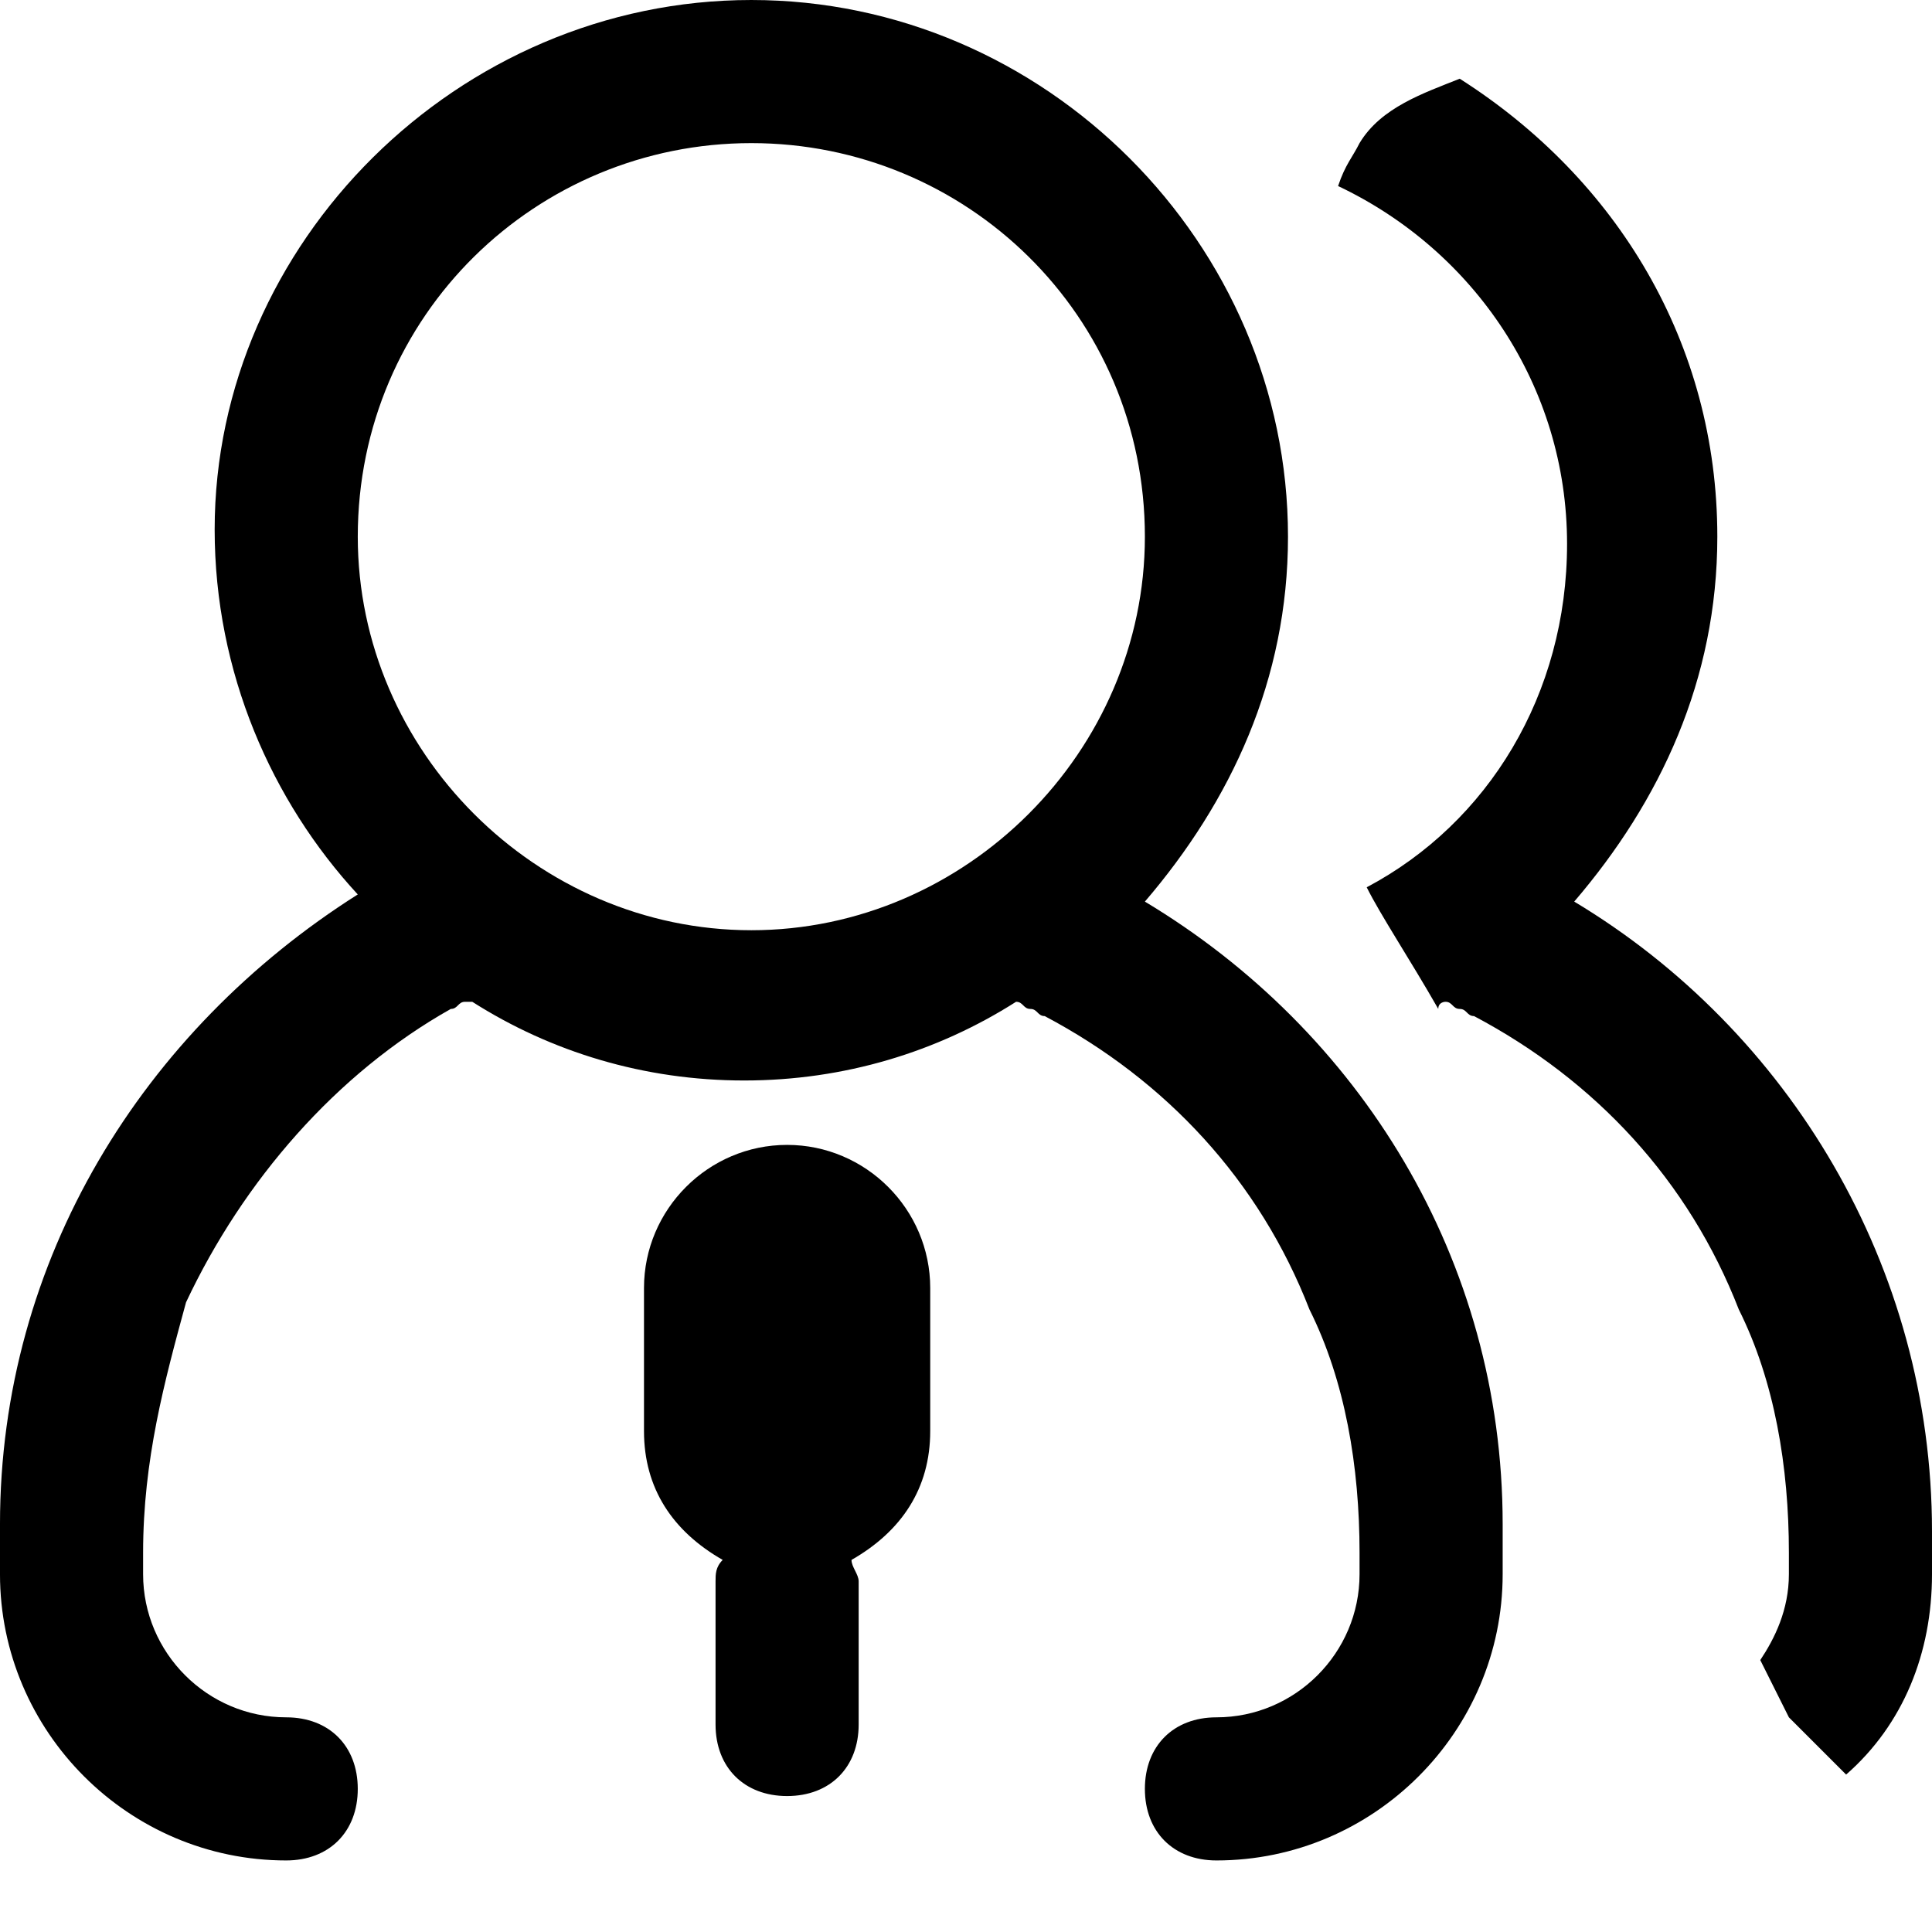 <svg xmlns="http://www.w3.org/2000/svg" viewBox="0 0 27 27" enable-background="new 0 0 27 27"><path d="m27 21.7c0 .1 0 .2 0 .3 0 1.1-.4 2.1-1.2 2.8l-.8-.8-.4-.8c.2-.3.4-.7.4-1.2 0 0 0-.3 0-.3 0-1.2-.2-2.4-.7-3.4-.7-1.8-2-3.2-3.7-4.1-.1 0-.1-.1-.2-.1-.1 0-.1-.1-.2-.1 0 0-.1 0-.1.1-.4-.7-.8-1.3-1-1.7 1.7-.9 2.8-2.7 2.8-4.8 0-2.2-1.3-4.1-3.2-5 .1-.3.2-.4.3-.6.3-.5.9-.7 1.4-.9 2.2 1.4 3.6 3.7 3.6 6.4 0 2-.8 3.7-2 5.1 3 1.8 5 5.1 5 8.8 0 .1 0 .2 0 .3m-6-.4c0 .1 0 .2 0 .4 0 .1 0 .2 0 .3 0 2.2-1.8 4-4 4 0 0 0 0-.1 0h.1c-.6 0-1-.4-1-1 0-.6.4-1 1-1 0 0 0 0 0 0 1.1 0 2-.9 2-2 0 0 0-.3 0-.3 0-1.2-.2-2.4-.7-3.4-.7-1.8-2-3.2-3.7-4.1-.1 0-.1-.1-.2-.1-.1 0-.1-.1-.2-.1-1.1.7-2.4 1.1-3.8 1.1s-2.7-.4-3.8-1.1c0 0 0 0-.1 0-.1 0-.1.1-.2.1-1.6.9-2.9 2.4-3.7 4.1-.3 1.1-.6 2.2-.6 3.5 0 0 0 .3 0 .3 0 0 0 0 0 0 0 1.1.9 2 2 2 .6 0 1 .4 1 1 0 .6-.4 1-1 1h.1c0 0 0 0-.1 0-2.2 0-4-1.8-4-4 0-.1 0-.2 0-.3 0-.1 0-.2 0-.4 0-3.7 2-6.9 5-8.8-1.2-1.3-2-3.1-2-5.1 0-4 3.4-7.4 7.5-7.4 4.1 0 7.5 3.4 7.5 7.5 0 2-.8 3.7-2 5.1 3 1.8 5 5 5 8.7m-10.5-19.3c-3 0-5.5 2.4-5.5 5.5 0 3 2.5 5.5 5.5 5.5 3 0 5.5-2.5 5.5-5.5 0-3.1-2.5-5.5-5.5-5.5m.5 14c1.1 0 2 .9 2 2v2c0 .8-.4 1.4-1.1 1.8 0 .1.1.2.1.3v2c0 .6-.4 1-1 1-.6 0-1-.4-1-1v-2c0-.1 0-.2.1-.3-.7-.4-1.1-1-1.1-1.8v-2c0-1.1.9-2 2-2"/></svg>